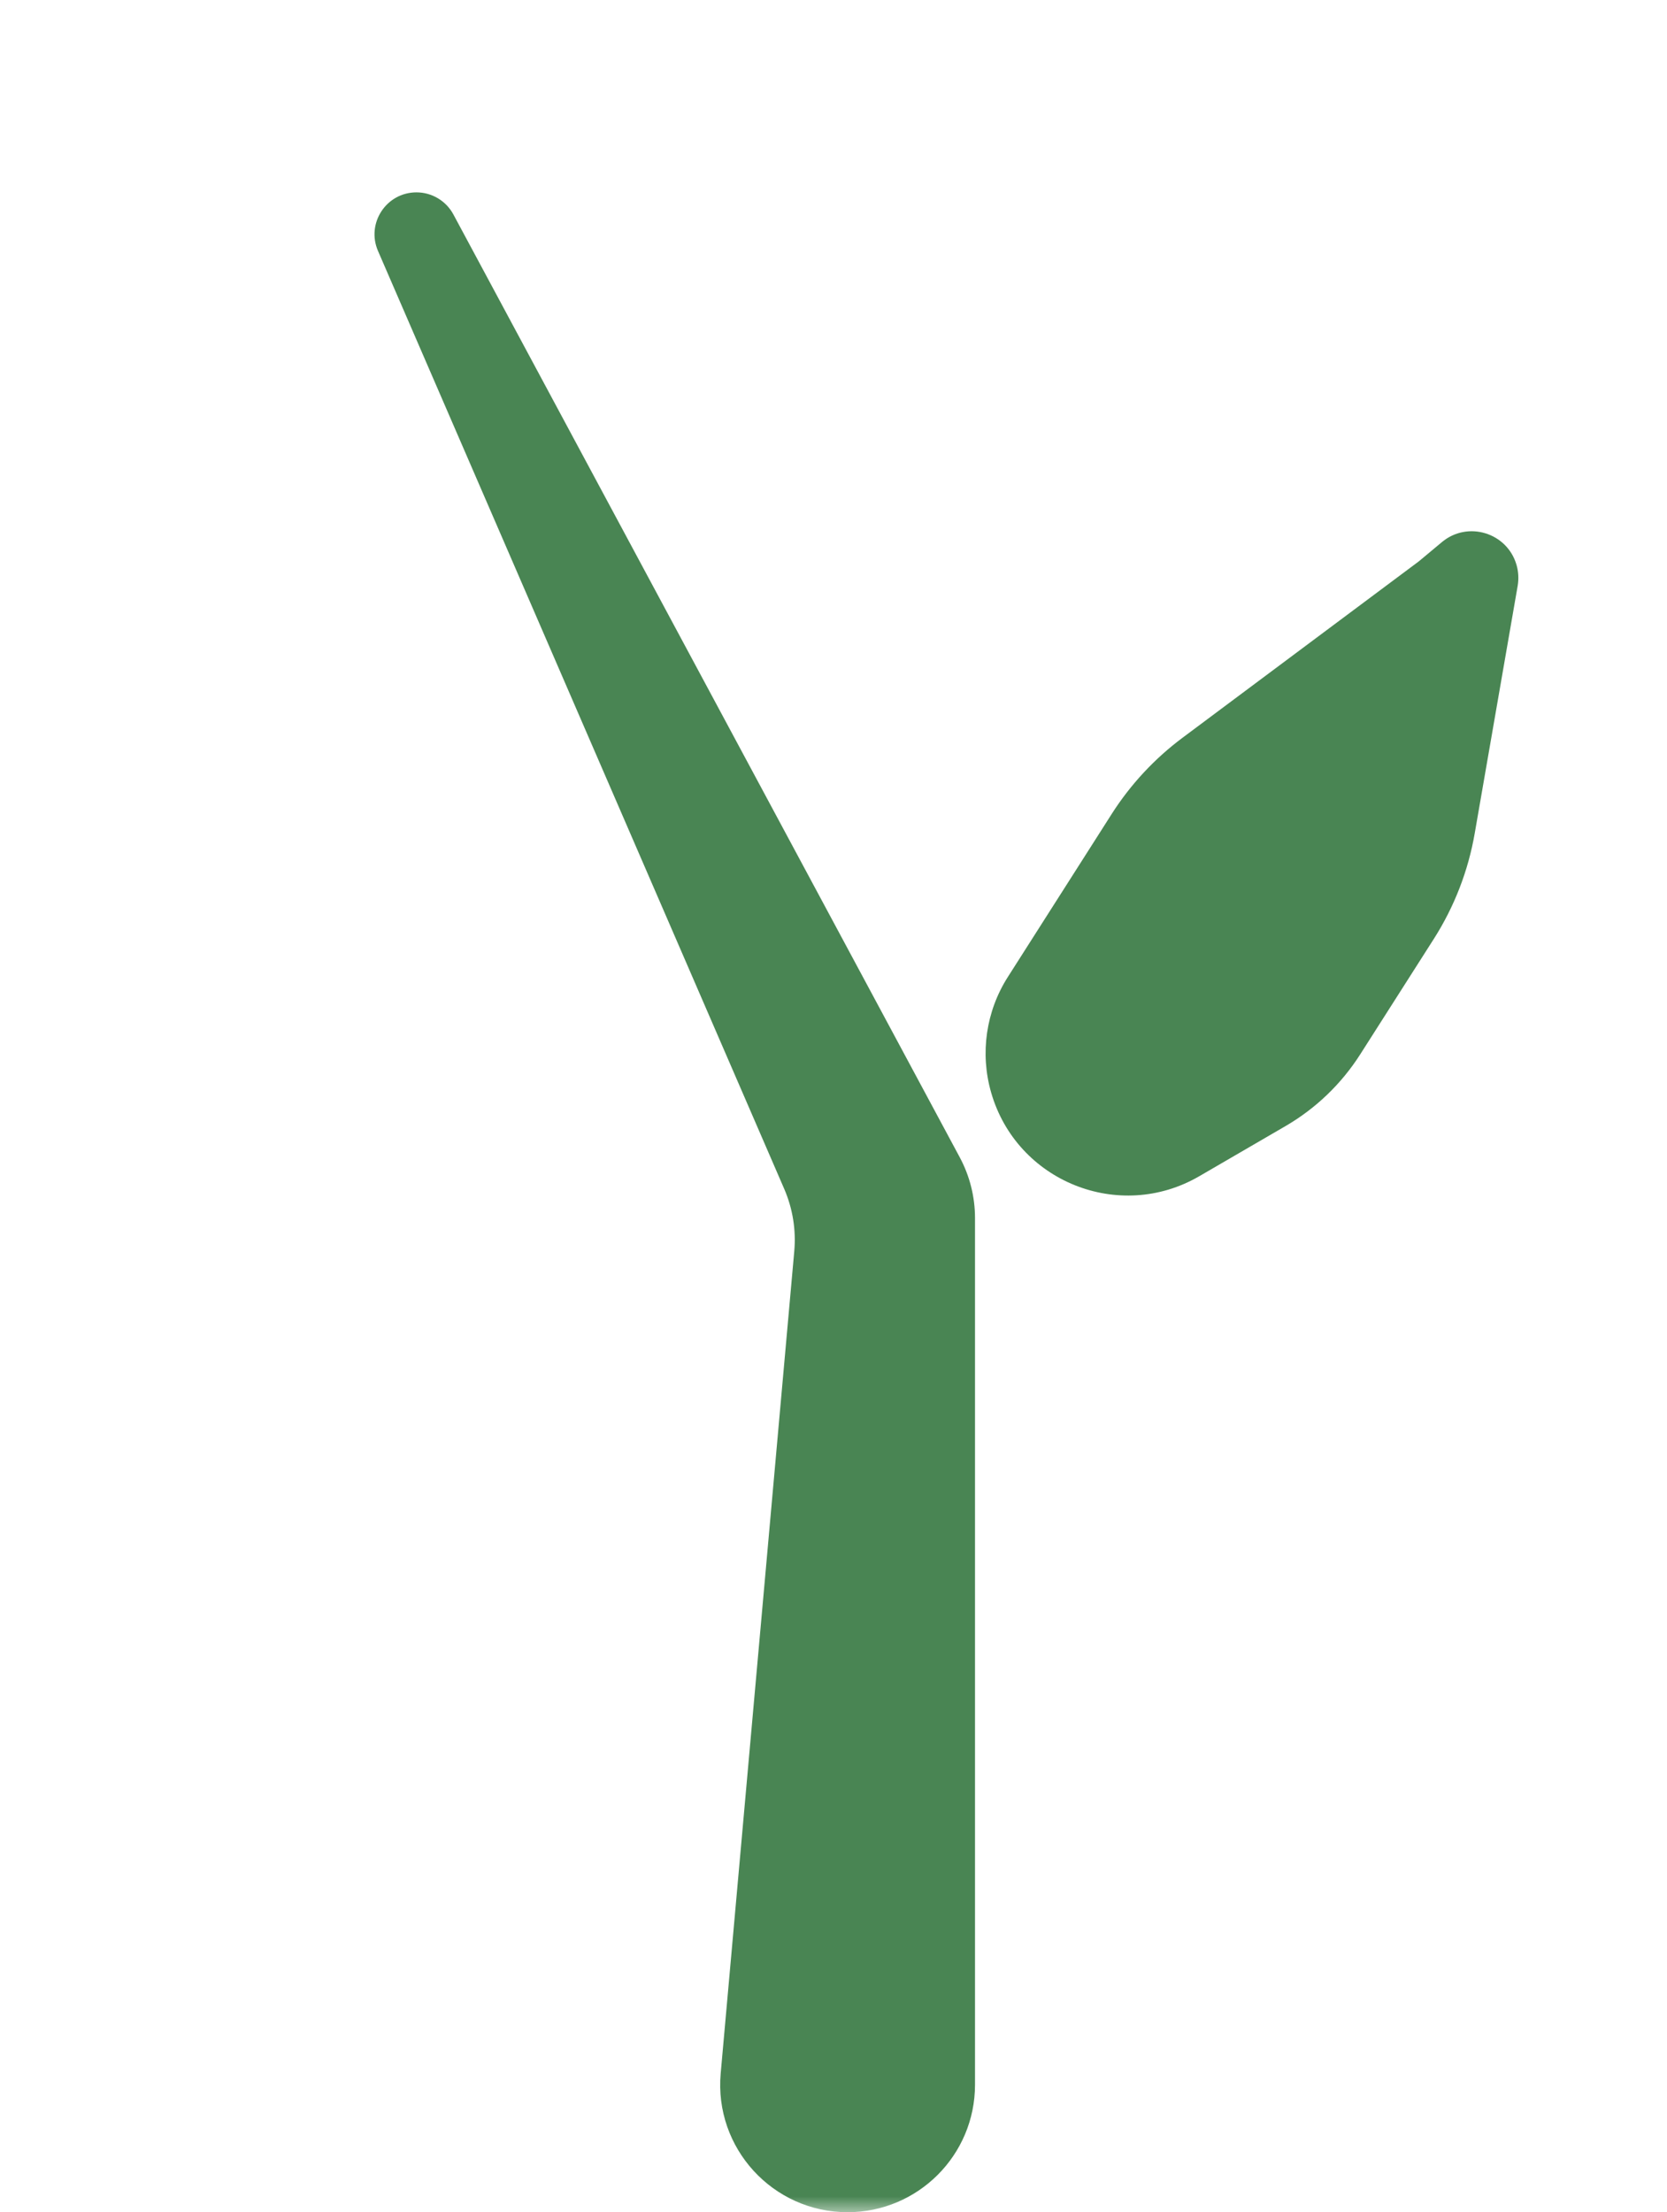 <svg width="52" height="69" viewBox="0 0 52 69" fill="none" xmlns="http://www.w3.org/2000/svg">
<mask id="mask0_1891_1583" style="mask-type:alpha" maskUnits="userSpaceOnUse" x="0" y="0" width="52" height="69">
<rect width="52" height="69" fill="#498553"/>
</mask>
<g mask="url(#mask0_1891_1583)">
<path d="M11.791 7.827C11.418 6.964 12.05 6 12.991 6C13.473 6 13.915 6.265 14.143 6.689L29.938 36.097C30.25 36.679 30.414 37.329 30.414 37.99V65.026C30.414 67.221 28.634 69 26.439 69C24.105 69 22.273 66.997 22.481 64.671L24.776 39.029C24.836 38.365 24.728 37.696 24.463 37.083L11.791 7.827Z" fill="#498553"/>
<path d="M30.917 34.076C30.566 32.855 30.756 31.542 31.439 30.471L34.679 25.387C35.264 24.47 36.011 23.666 36.882 23.015L44.257 17.51L44.979 16.908C45.785 16.235 47.017 16.614 47.307 17.623C47.367 17.834 47.379 18.055 47.342 18.272L46.003 25.988C45.8 27.161 45.366 28.281 44.727 29.284L42.431 32.885C41.843 33.808 41.043 34.576 40.097 35.125L37.41 36.687C34.913 38.139 31.715 36.852 30.917 34.076Z" fill="#498553"/>
</g>
</svg>
